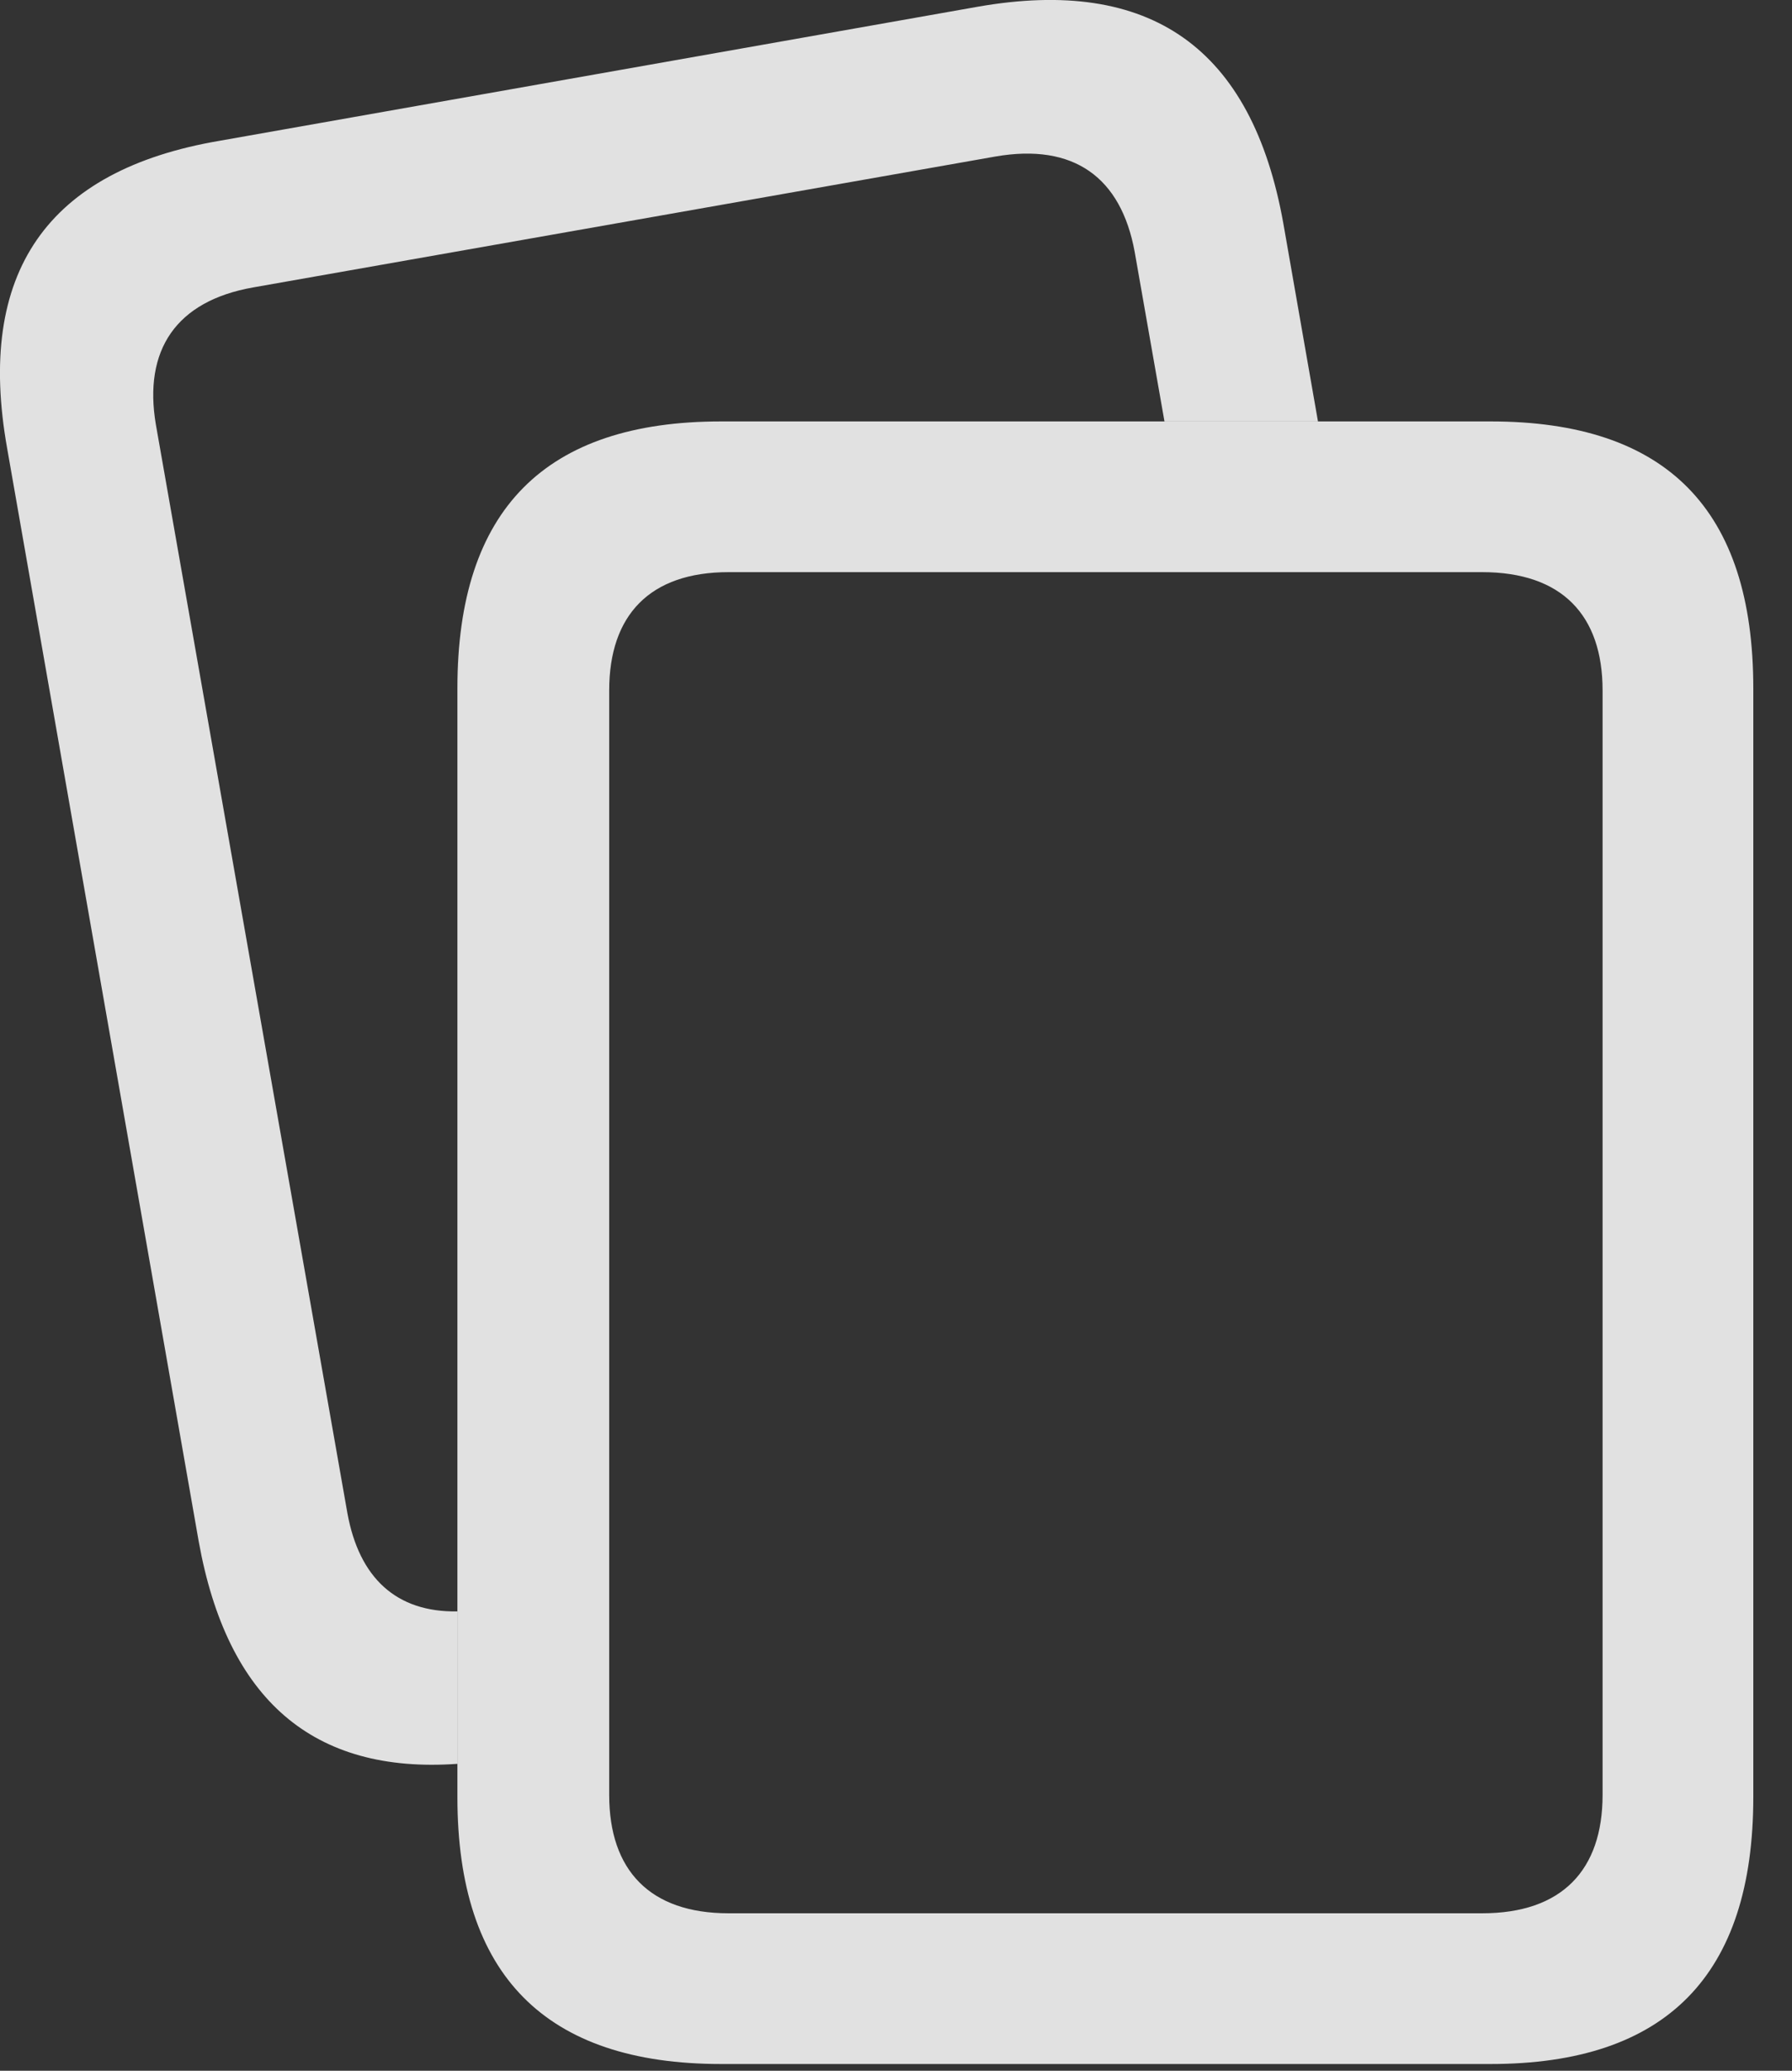 <?xml version="1.0" encoding="UTF-8"?>
<!--Generator: Apple Native CoreSVG 232.5-->
<!DOCTYPE svg
PUBLIC "-//W3C//DTD SVG 1.1//EN"
       "http://www.w3.org/Graphics/SVG/1.1/DTD/svg11.dtd">
<svg version="1.1" xmlns="http://www.w3.org/2000/svg" xmlns:xlink="http://www.w3.org/1999/xlink" width="16.717" height="19.316">
 <rect width="100%" height="100%" fill="#333333" stroke="none"/>
 <g>
  <rect height="19.316" opacity="0" width="16.717" x="0" y="0"/>
  <path d="M11.972 2.085L12.295 3.931L10.863 3.931L10.585 2.349C10.458 1.655 10.018 1.333 9.286 1.46L2.362 2.681C1.64 2.808 1.337 3.267 1.454 3.96L3.241 14.116C3.351 14.718 3.697 15.041 4.267 15.031L4.267 16.453C2.921 16.548 2.12 15.856 1.854 14.38L0.067 4.184C-0.226 2.544 0.438 1.587 2.05 1.313L9.12 0.063C10.731-0.22 11.679 0.444 11.972 2.085Z" fill="#ffffff" fill-opacity="0.85"/>
  <path d="M16.356 6.421C16.356 4.751 15.546 3.931 13.905 3.931L6.727 3.931C5.087 3.931 4.267 4.751 4.267 6.421L4.267 16.763C4.267 18.423 5.087 19.253 6.727 19.253L13.905 19.253C15.546 19.253 16.356 18.423 16.356 16.763ZM14.95 6.44L14.95 16.743C14.95 17.446 14.569 17.847 13.827 17.847L6.796 17.847C6.063 17.847 5.683 17.446 5.683 16.743L5.683 6.44C5.683 5.737 6.063 5.337 6.796 5.337L13.827 5.337C14.569 5.337 14.95 5.737 14.95 6.44Z" fill="#ffffff" fill-opacity="0.85"/>
 </g>
</svg>
